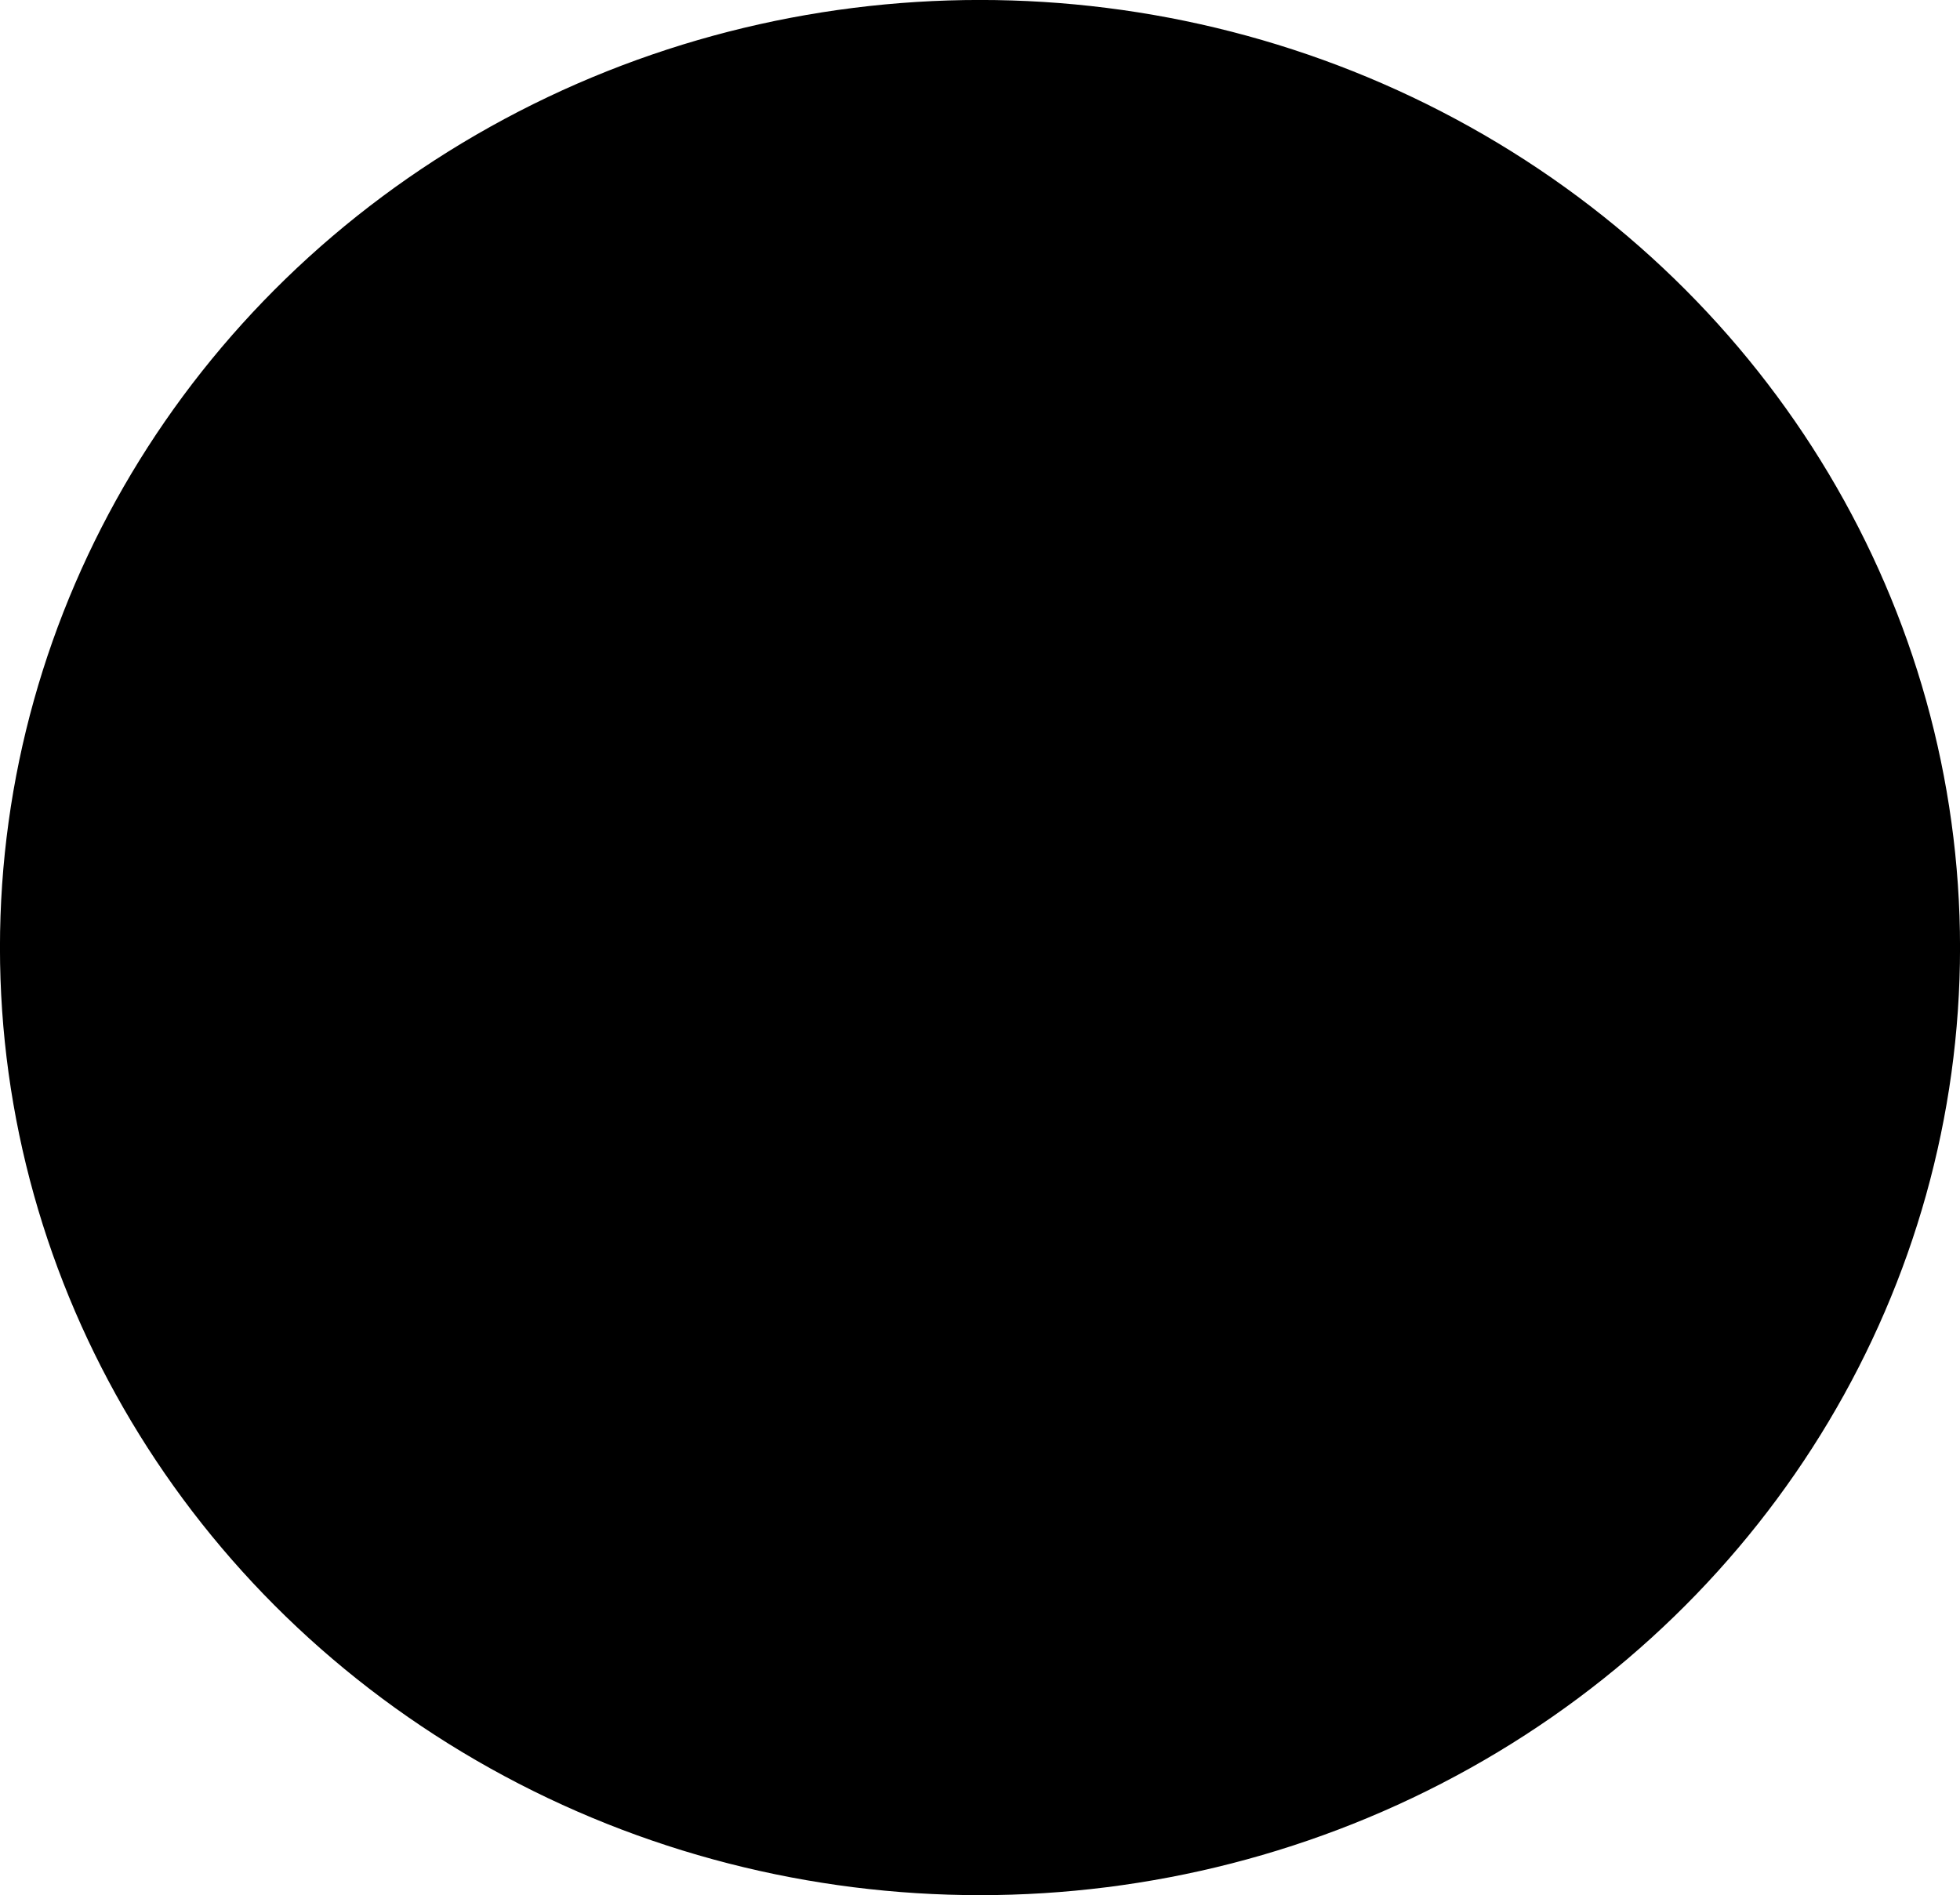 <?xml version="1.0" encoding="UTF-8" standalone="no"?>
<!-- Created with Inkscape (http://www.inkscape.org/) -->

<svg
   xmlns:dc="http://purl.org/dc/elements/1.1/"
   xmlns:cc="http://creativecommons.org/ns#"
   xmlns:rdf="http://www.w3.org/1999/02/22-rdf-syntax-ns#"
   xmlns:svg="http://www.w3.org/2000/svg"
   xmlns="http://www.w3.org/2000/svg"
   xmlns:sodipodi="http://sodipodi.sourceforge.net/DTD/sodipodi-0.dtd"
   xmlns:inkscape="http://www.inkscape.org/namespaces/inkscape"
   version="1.1"
   id="svg972"
   width="26.858"
   height="25.969">
  <defs
     id="defs976" />
  <sodipodi:namedview
     pagecolor="#ffffff"
     bordercolor="#666666"
     borderopacity="1"
     objecttolerance="10"
     gridtolerance="10"
     guidetolerance="10"
     inkscape:pageopacity="0"
     inkscape:pageshadow="2"
     inkscape:window-width="640"
     inkscape:window-height="480"
     id="namedview974" />
  <inkscape:clipboard
     style="font-variant-east_asian:normal;opacity:1;vector-effect:none;fill:#000000;fill-opacity:1;stroke:#000000;stroke-width:0.429;stroke-linecap:butt;stroke-linejoin:miter;stroke-miterlimit:4;stroke-dasharray:none;stroke-dashoffset:1.178;stroke-opacity:1;marker-start:none;marker-end:none"
     min="409.211,94.843"
     max="436.069,120.812" />
  <ellipse
     ry="12.77"
     rx="13.215"
     cy="12.984"
     cx="13.429"
     id="path961"
     style="fill:#000000;fill-opacity:1;stroke:#000000;stroke-width:0.429;stroke-miterlimit:4;stroke-dasharray:none;stroke-dashoffset:0.312;stroke-opacity:1;marker-start:none;marker-end:none" />
</svg>